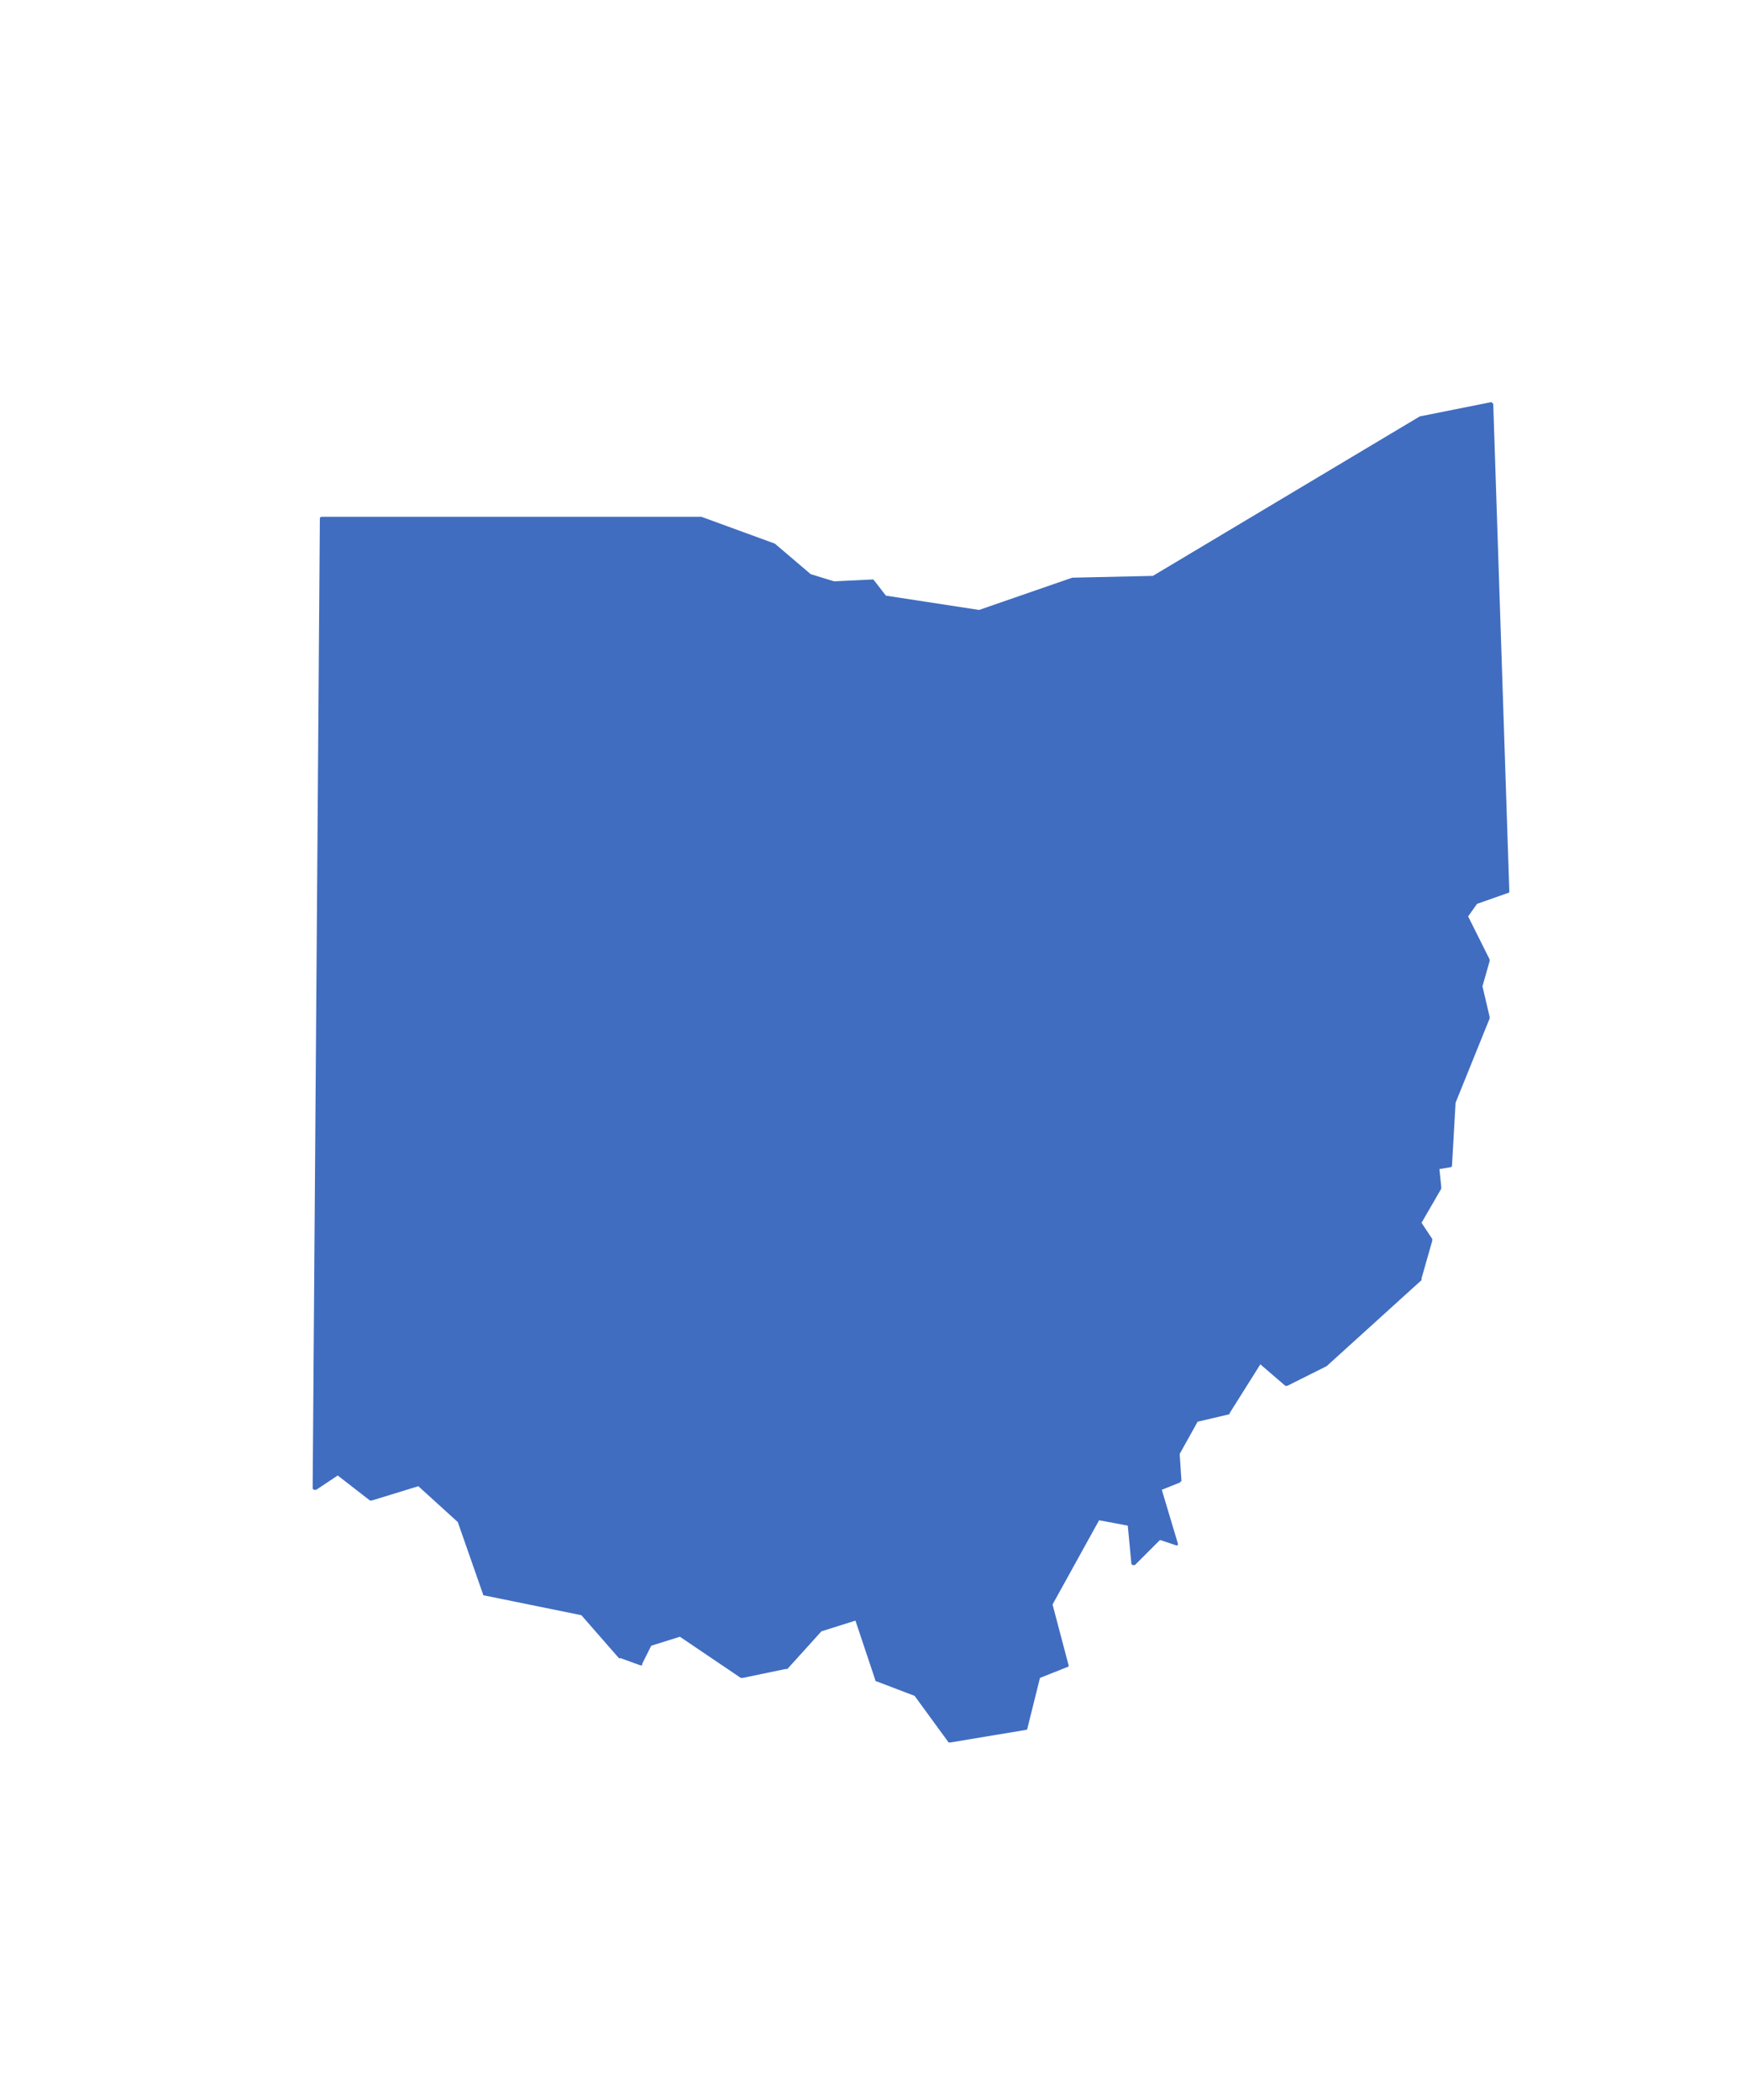 <svg width="39" height="47" fill="none" xmlns="http://www.w3.org/2000/svg"><path d="M33.43 9.04 33.39 9l-1.604.32-5.976 3.57-1.805.04-2.085.722-2.086-.32-.28-.361h-.04l-.843.04-.521-.16-.802-.683-1.645-.601H7.201c-.04 0-.04.04-.04.04L7 33.305s0 .04.04.04h.04l.481-.32.722.56h.04l1.043-.32.883.802.561 1.604s0 .04.04.04l2.166.441.842.963h.04l.442.16c.04 0 .04 0 .04-.04l.2-.4.642-.201 1.364.922h.04l.962-.2h.04l.762-.843.762-.24.442 1.323s0 .04.04.04l.842.321.762 1.043h.04l1.685-.28s.04 0 .04-.04l.28-1.124.602-.24c.04 0 .04-.04.04-.04l-.36-1.364 1.042-1.885.642.12.08.842s0 .04.04.04h.04l.562-.561.36.12h.04v-.04l-.36-1.203.4-.16.04-.04-.04-.602.402-.722.682-.16s.04 0 .04-.04l.682-1.084.561.482h.04l.883-.441 2.125-1.926v-.04l.24-.842v-.04l-.24-.361.441-.762v-.04l-.04-.401.24-.04c.041 0 .041-.04.041-.04l.08-1.404.762-1.885v-.04l-.16-.682.16-.562v-.04l-.481-.962.2-.281.682-.24c.04 0 .04-.04.04-.04l-.36-10.91Z" fill="#406DC0"/></svg>